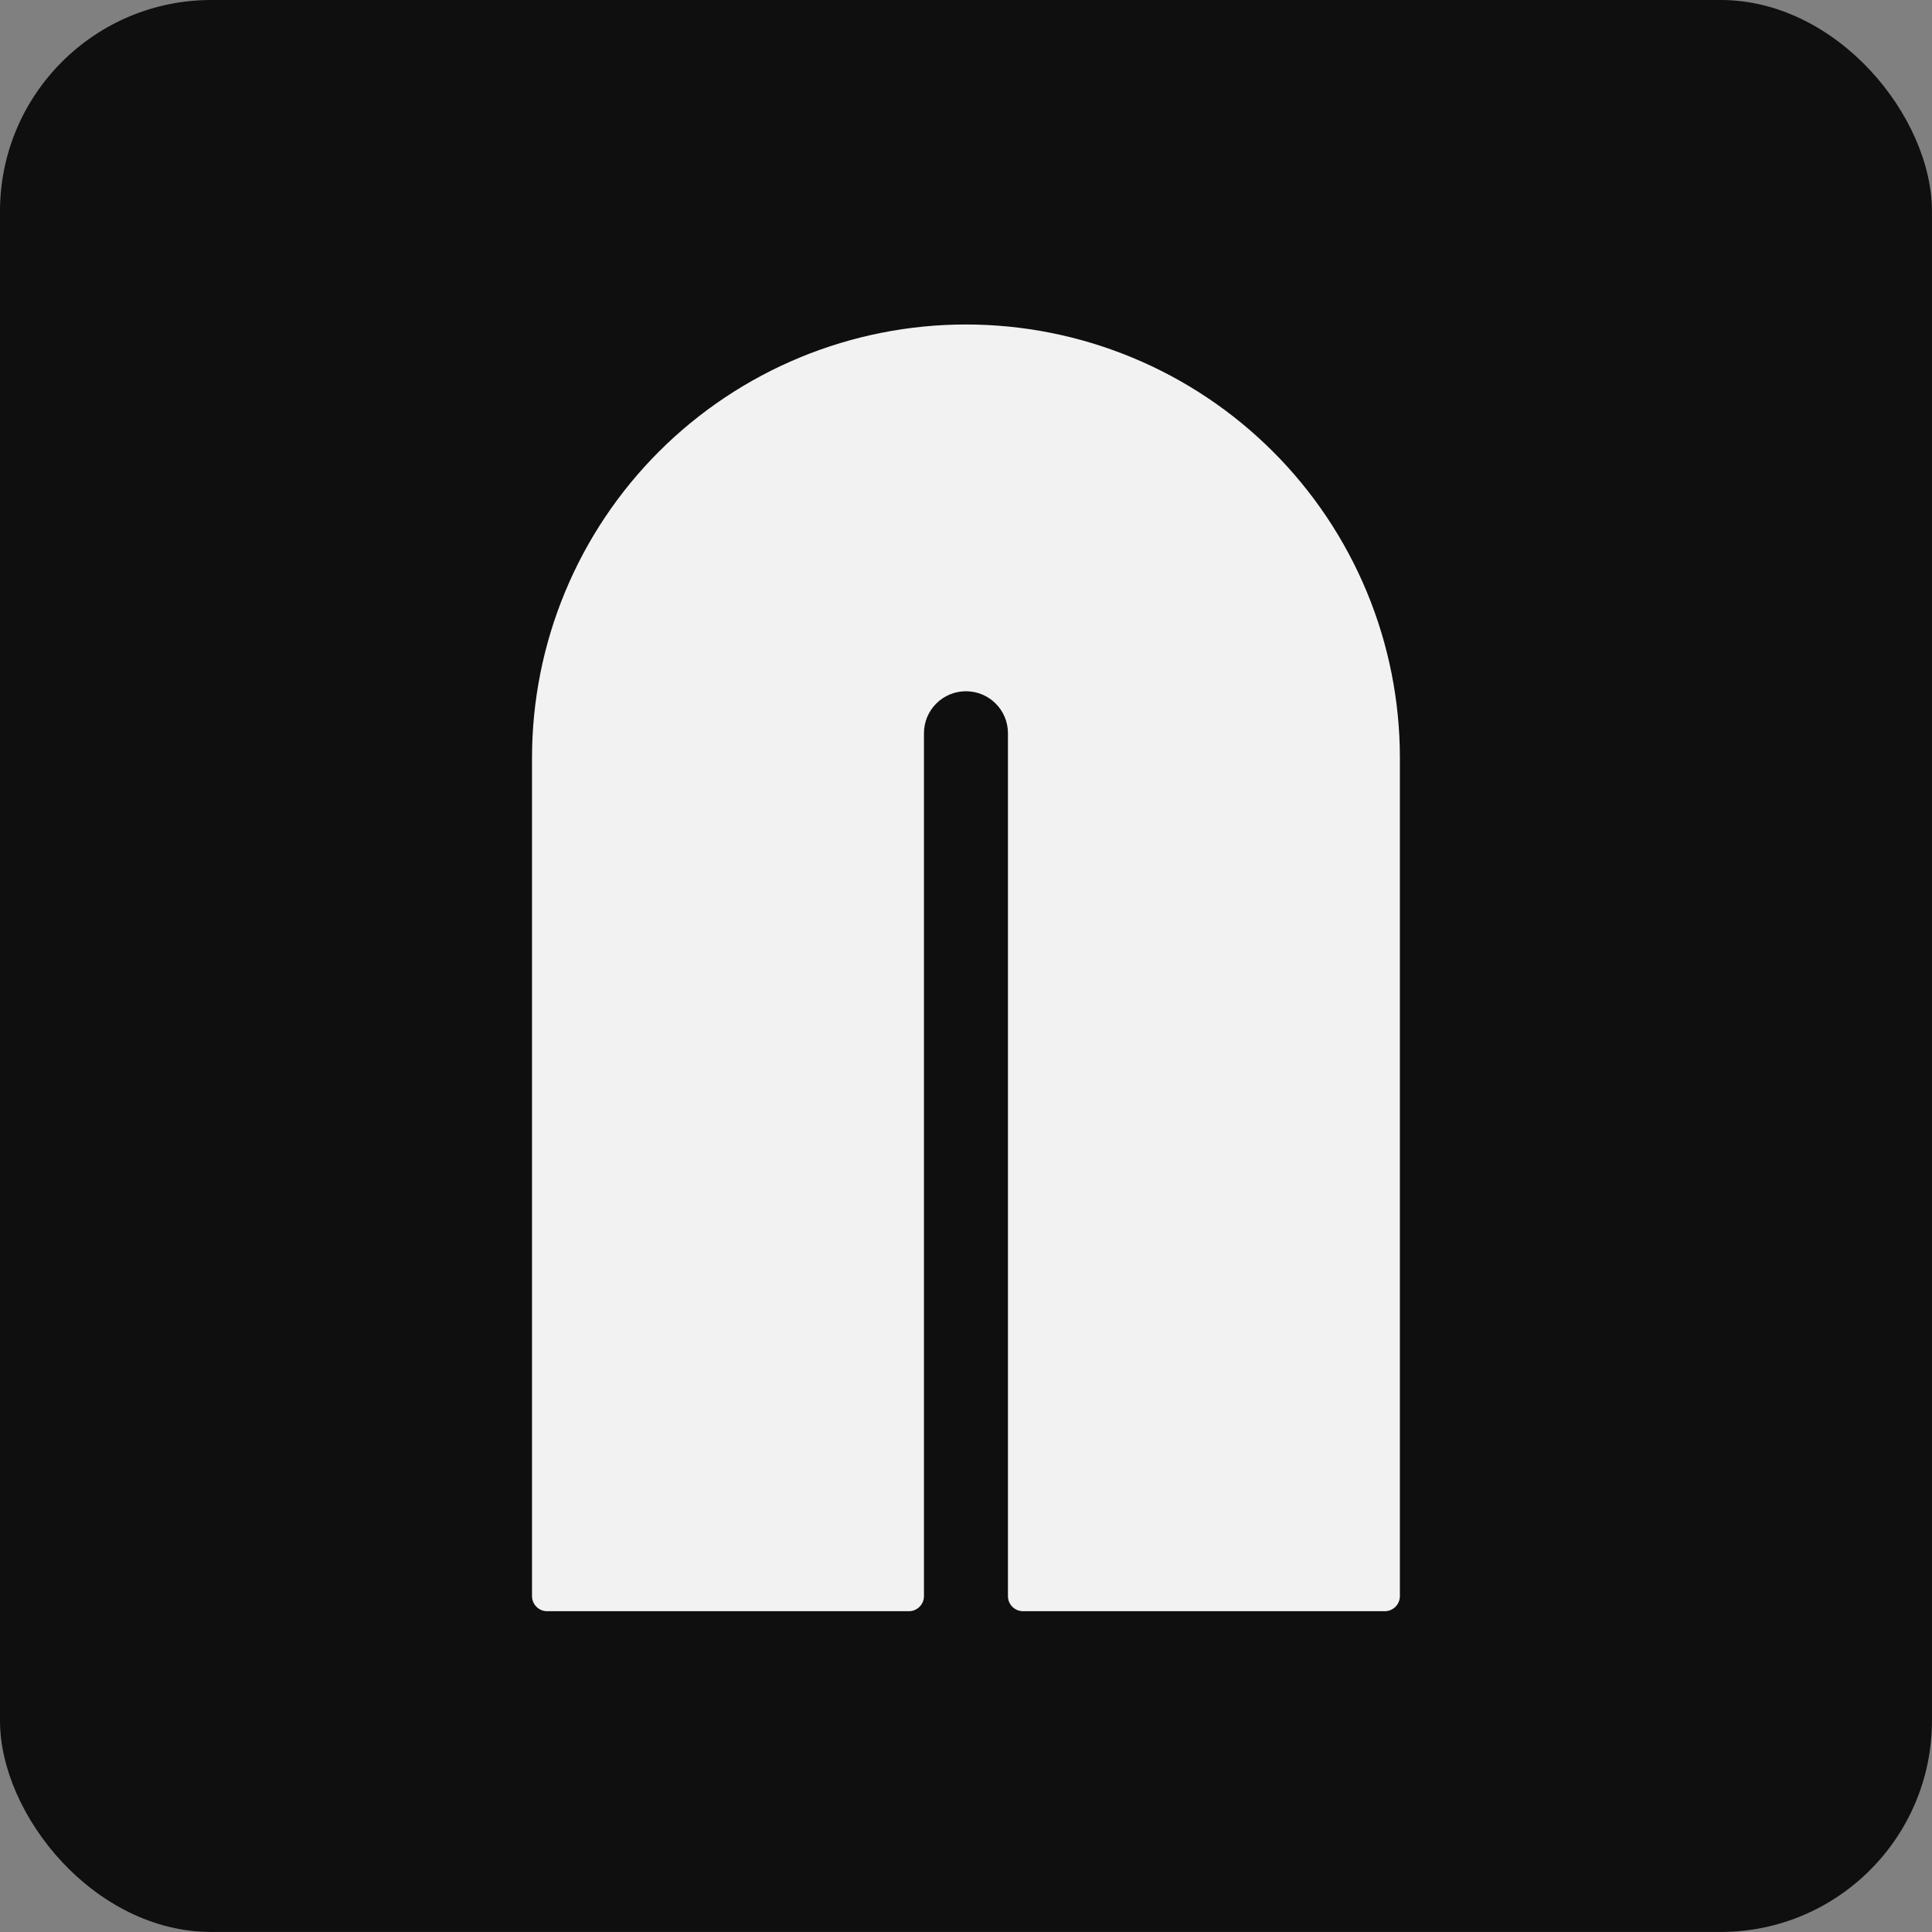 <?xml version="1.0" encoding="UTF-8"?><svg xmlns="http://www.w3.org/2000/svg" width="311" height="311" viewBox="0 0 311 311" fill="none" version="1.2" baseProfile="tiny-ps"><rect x="0" y="0" width="311" height="311" fill="#808080" stroke="none"/><title>cad-logo-bimi</title><rect width="310.993" height="310.993" rx="34.015" fill="#0F0F0F"></rect><path d="M225.344 121.99C225.344 112.829 223.538 103.758 220.027 95.295C216.517 86.832 211.371 79.143 204.885 72.665C198.399 66.188 190.699 61.05 182.224 57.544C173.749 54.038 164.666 52.234 155.493 52.234C146.319 52.234 137.236 54.038 128.761 57.544C120.286 61.05 112.586 66.188 106.1 72.665C99.614 79.143 94.468 86.832 90.958 95.295C87.447 103.758 85.641 112.829 85.641 121.99V256.931C85.641 258.273 86.728 259.36 88.07 259.36H146.303C147.645 259.36 148.733 258.273 148.733 256.931V118.023C148.733 114.295 151.759 111.273 155.493 111.273C159.226 111.273 162.252 114.295 162.252 118.023V256.931C162.252 258.273 163.34 259.36 164.682 259.36H222.915C224.257 259.36 225.344 258.273 225.344 256.931V121.99Z" fill="#F2F2F2"></path></svg>